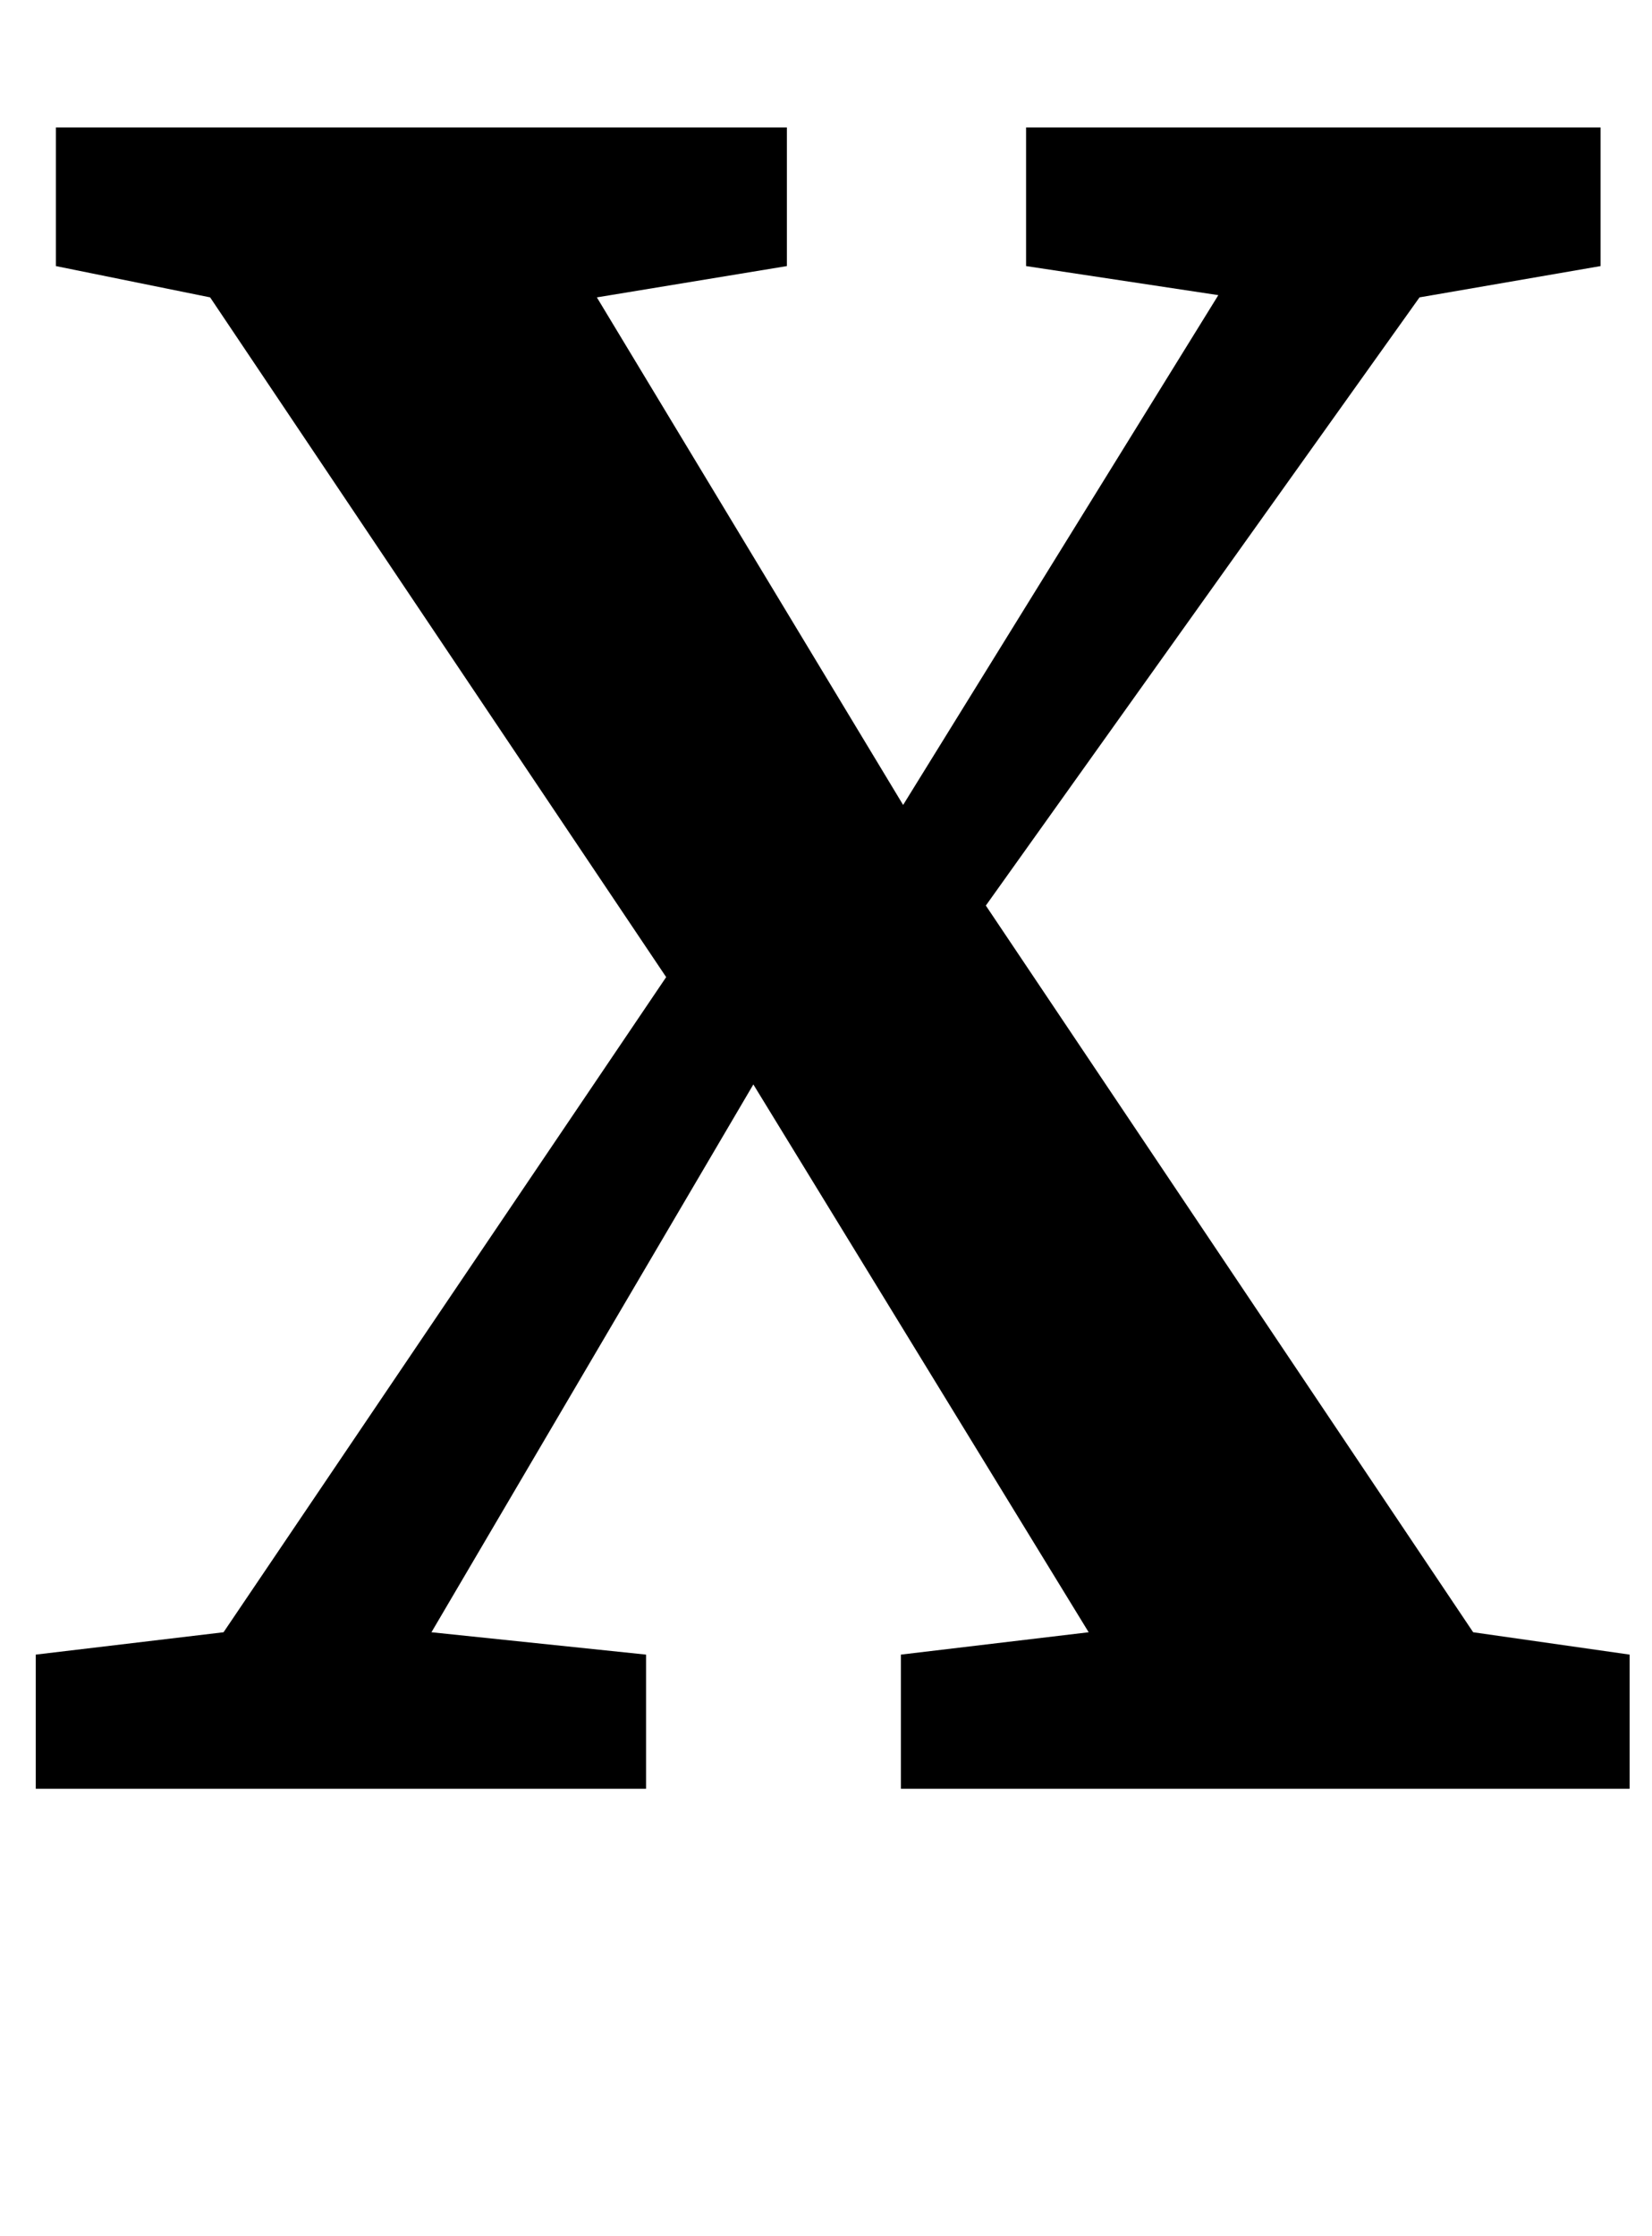 <?xml version="1.0" standalone="no"?>
<!DOCTYPE svg PUBLIC "-//W3C//DTD SVG 1.1//EN" "http://www.w3.org/Graphics/SVG/1.1/DTD/svg11.dtd" >
<svg xmlns="http://www.w3.org/2000/svg" xmlns:xlink="http://www.w3.org/1999/xlink" version="1.1" viewBox="-10 0 739 1000">
  <g transform="matrix(1 0 0 -1 0 800)">
   <path fill="currentColor"
d="M288 363l-204 304l-69 14v62h327v-62l-85 -14l137 -227l141 228l-86 13v62h257v-62l-81 -14l-194 -272l218 -325l70 -10v-60h-326v60l84 10l-150 245l-144 -245l96 -10v-60h-273v60l84 10z" />
  </g>

</svg>
